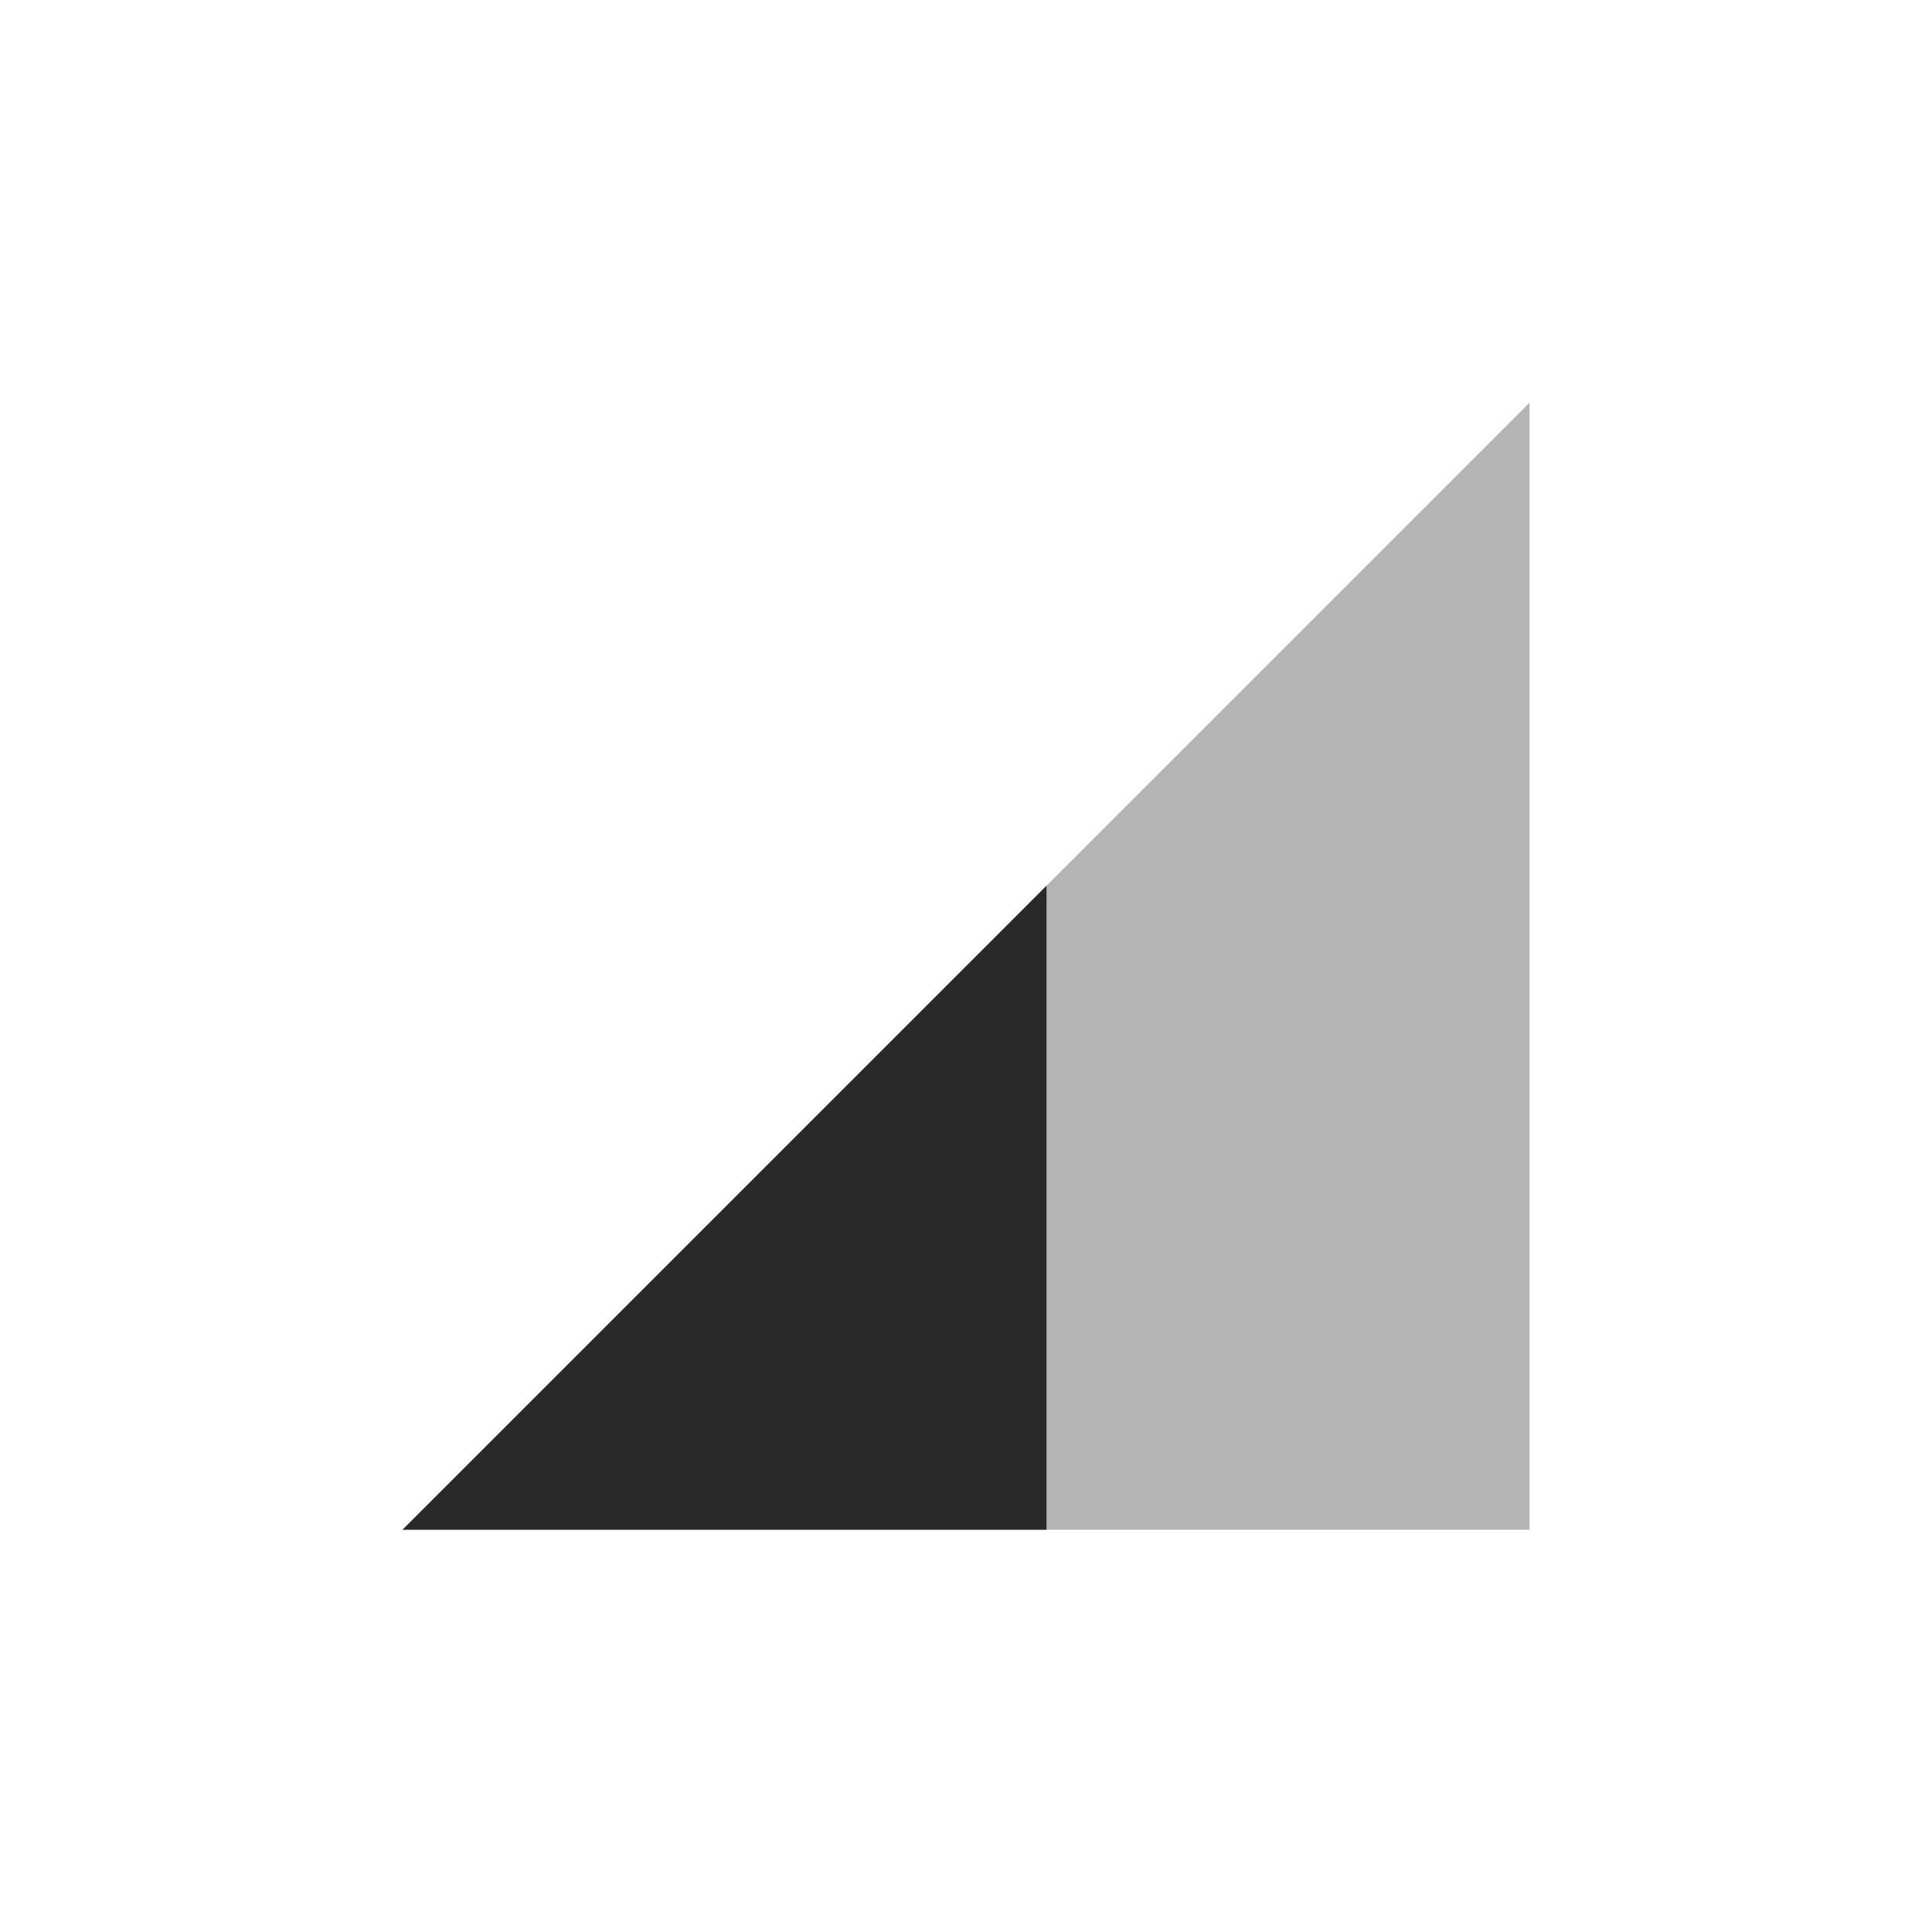 <?xml version='1.0' encoding='UTF-8' standalone='no'?>
<!-- Created with Inkscape (http://www.inkscape.org/) -->

<svg xmlns:cc='http://creativecommons.org/ns#' xmlns:dc='http://purl.org/dc/elements/1.1/' sodipodi:docname='network-cellular-signal-ok.svg' height='24' id='svg6530' xmlns:inkscape='http://www.inkscape.org/namespaces/inkscape' xmlns:rdf='http://www.w3.org/1999/02/22-rdf-syntax-ns#' xmlns:sodipodi='http://sodipodi.sourceforge.net/DTD/sodipodi-0.dtd' xmlns:svg='http://www.w3.org/2000/svg' version='1.1' inkscape:version='0.91 r' viewBox='0 0 24 24' width='24' xmlns='http://www.w3.org/2000/svg'>
  <defs id='defs6532'/>
  <sodipodi:namedview inkscape:bbox-nodes='true' bordercolor='#666666' borderopacity='1.0' inkscape:current-layer='layer1' inkscape:cx='-0.95451273' inkscape:cy='-244.80479' inkscape:document-units='px' id='base' inkscape:object-nodes='true' inkscape:object-paths='true' pagecolor='#454d50' inkscape:pageopacity='0' inkscape:pageshadow='2' showgrid='false' inkscape:snap-bbox='true' inkscape:snap-bbox-edge-midpoints='true' inkscape:snap-bbox-midpoints='true' inkscape:snap-smooth-nodes='true' units='px' inkscape:window-height='1024' inkscape:window-maximized='1' inkscape:window-width='1920' inkscape:window-x='0' inkscape:window-y='30' inkscape:zoom='1'>
    <inkscape:grid empspacing='4' id='grid8845' originx='-80' originy='-632' type='xygrid'/>
  </sodipodi:namedview>
  <g inkscape:groupmode='layer' id='layer1' inkscape:label='panel' transform='translate(-80,-396.362)'>
    
    <path inkscape:connector-curvature='0' d='m 85,415.365 14,-14 0,14 z' id='path6565' sodipodi:nodetypes='cccc' style='opacity:0.35;fill:#29292a;fill-opacity:1;stroke:none'/>
    <path inkscape:connector-curvature='0' d='m 93,407.365 -8,8 8,0 0,-8 z' id='path6567' style='fill:#29292a;fill-opacity:1;stroke:none'/>
  </g>
  <g inkscape:groupmode='layer' id='layer2' inkscape:label='animations' transform='translate(-80,56)'/>
</svg>
